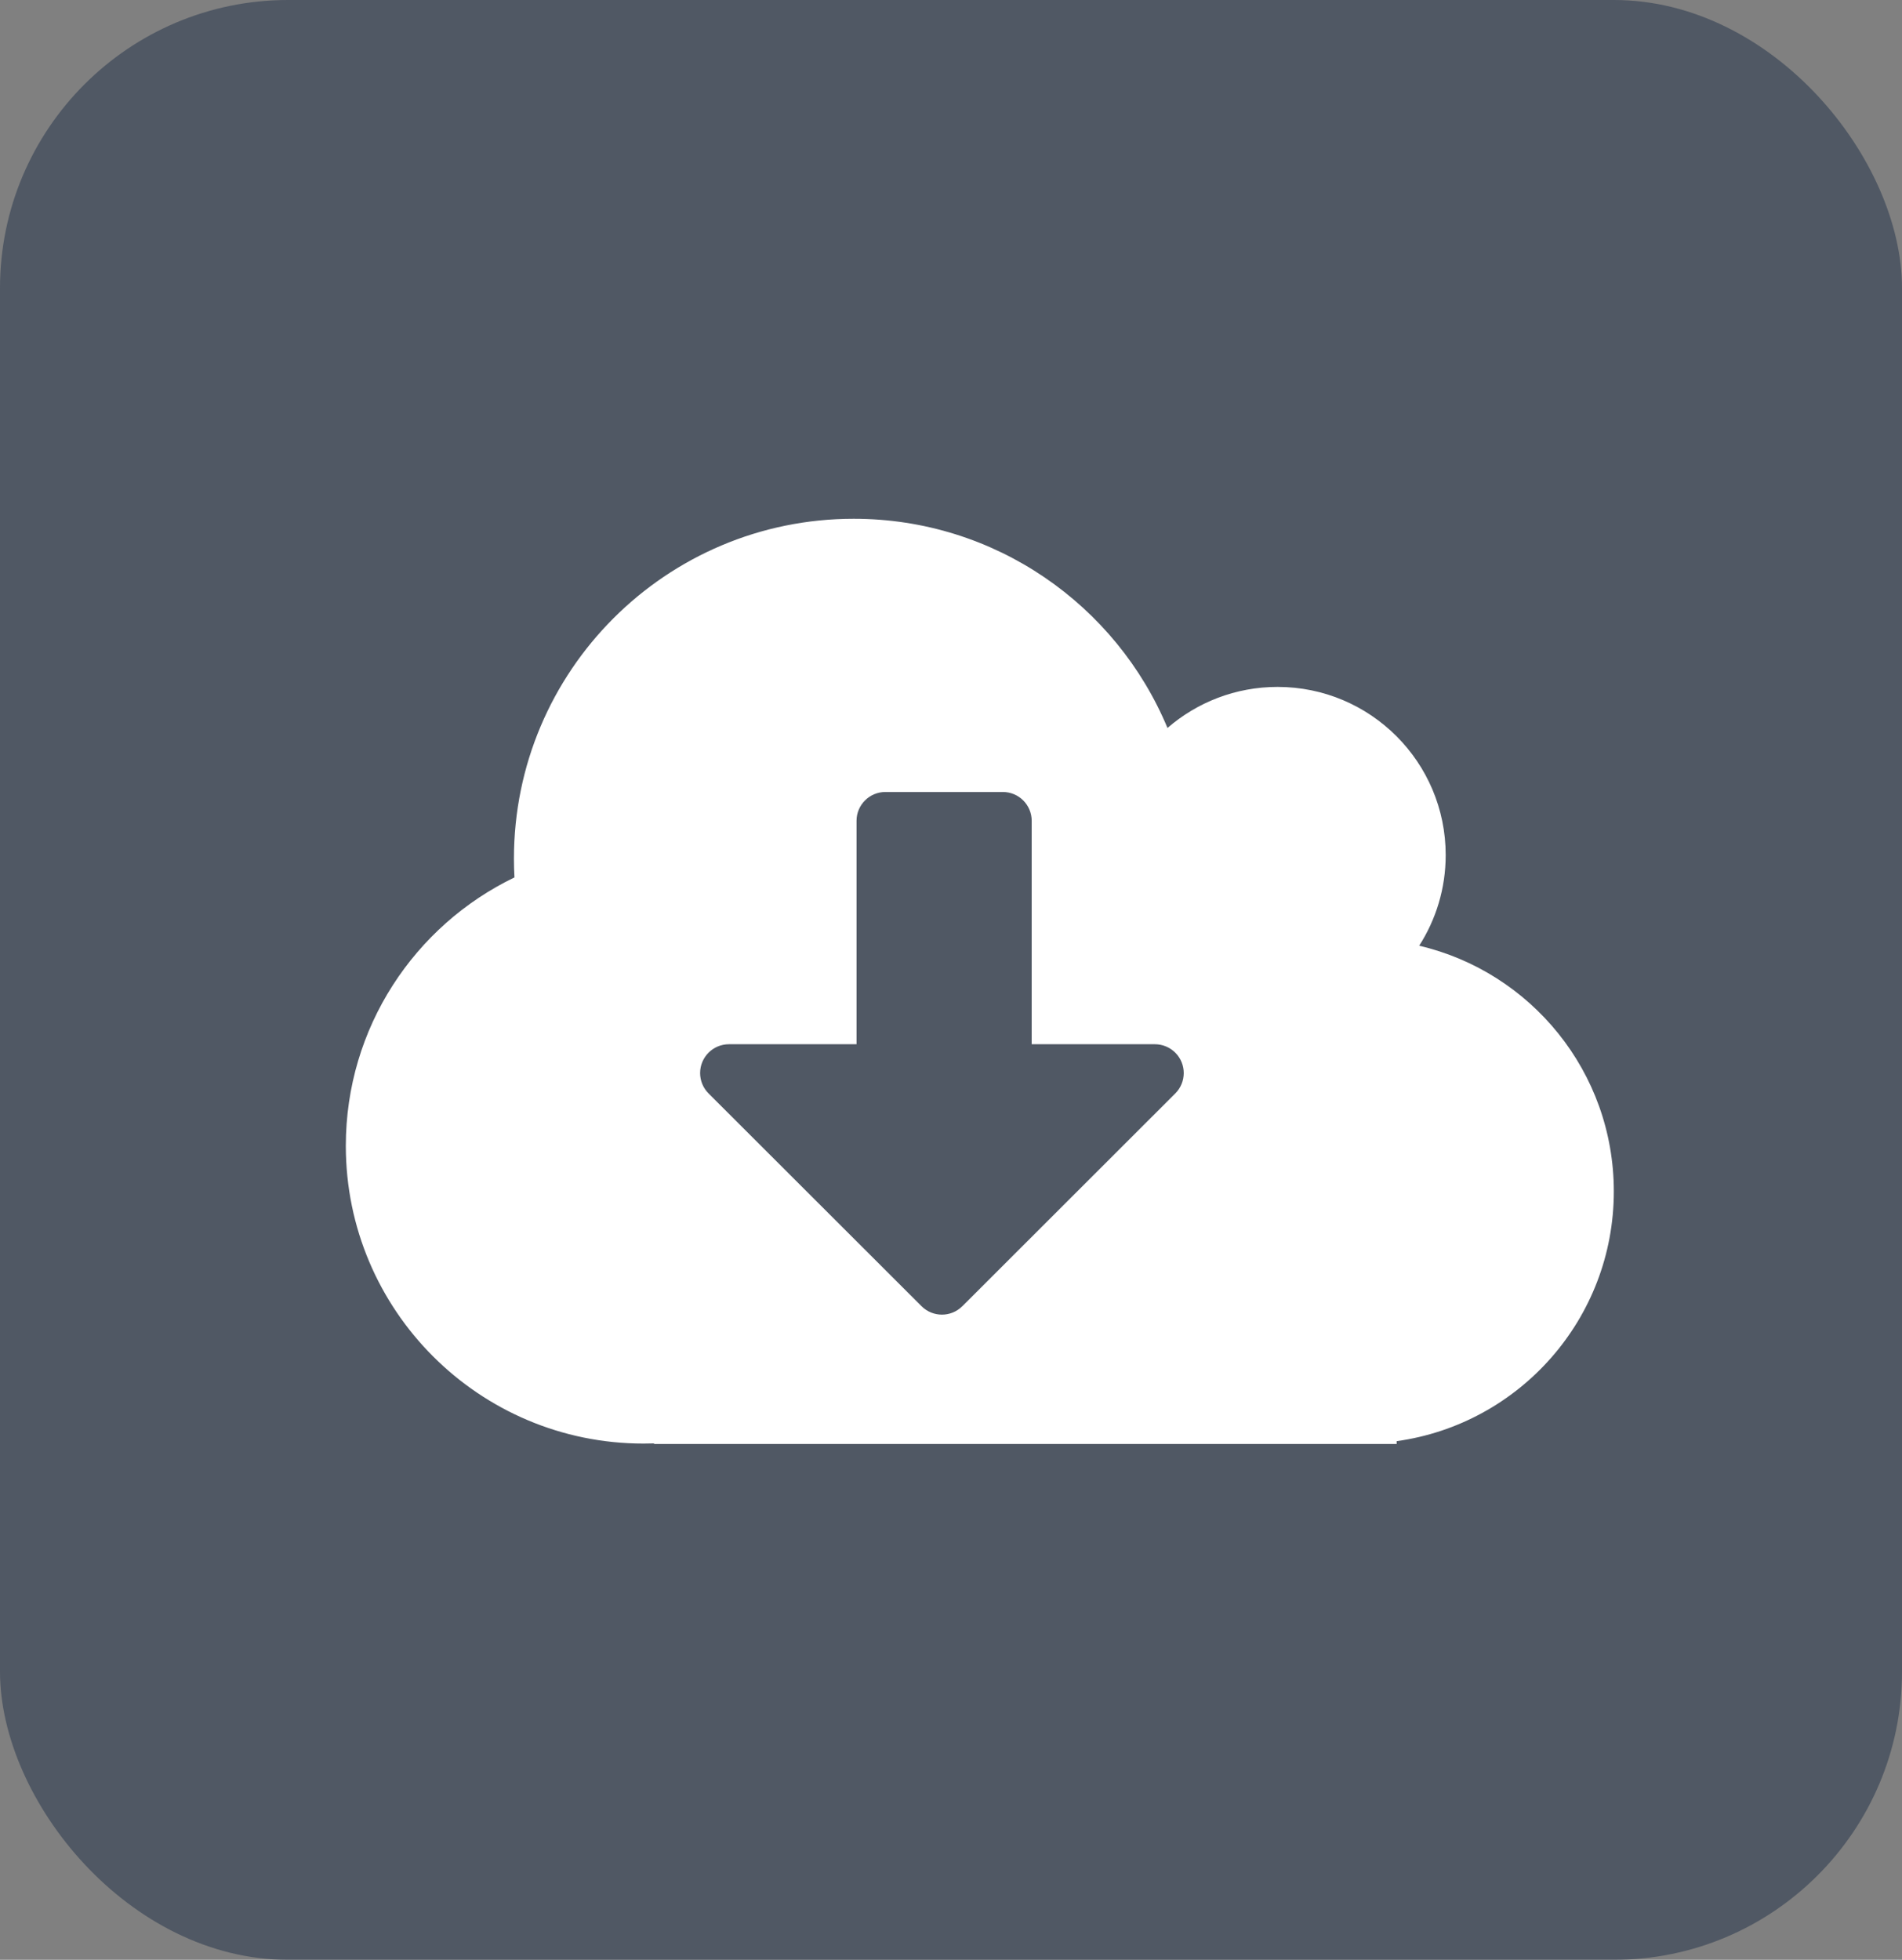 <?xml version="1.0" encoding="UTF-8"?>
<svg width="33px" height="34px" viewBox="0 0 33 34" version="1.1" xmlns="http://www.w3.org/2000/svg" xmlns:xlink="http://www.w3.org/1999/xlink">
    <rect x="0" y="0" width="33" height="34" fill="#808080" stroke="none"/>
    <!-- Generator: Sketch 51.3 (57544) - http://www.bohemiancoding.com/sketch -->
    <title>download icon-default</title>
    <desc>Created with Sketch.</desc>
    <defs></defs>
    <g id="Page-1" stroke="none" stroke-width="1" fill="none" fill-rule="evenodd">
        <g id="download-icon-default">
            <rect id="Rectangle" fill-opacity="0.5" fill="#203149" x="0" y="0" width="33" height="34" rx="5"></rect>
            <path d="M17.9,18.116 L17.9,14.24 C17.9,13.964 17.676,13.74 17.4,13.74 L15.361,13.74 C15.085,13.74 14.861,13.964 14.861,14.24 L14.861,18.116 L12.647,18.116 C12.371,18.116 12.147,18.34 12.147,18.616 C12.147,18.749 12.2,18.876 12.294,18.97 L15.989,22.661 C16.185,22.856 16.501,22.856 16.696,22.661 L16.696,22.662 L20.391,18.97 C20.587,18.775 20.587,18.458 20.392,18.263 C20.298,18.169 20.171,18.116 20.038,18.116 L17.9,18.116 Z M20.256,12.629 C20.768,12.186 21.435,11.917 22.166,11.917 C23.777,11.917 25.083,13.223 25.083,14.834 C25.083,15.414 24.914,15.953 24.623,16.407 C26.558,16.859 28,18.595 28,20.669 C28,22.879 26.361,24.707 24.232,25.002 L24.232,25.051 L11.348,25.051 L11.348,25.041 C11.288,25.043 11.227,25.044 11.166,25.044 C8.313,25.044 6,22.731 6,19.878 C6,17.828 7.195,16.056 8.926,15.222 C8.92,15.114 8.917,15.005 8.917,14.895 C8.917,11.639 11.556,9 14.812,9 C17.265,9 19.368,10.498 20.256,12.629 Z" id="Combined-Shape" fill="#FFFFFF"></path>
        </g>
    </g>
</svg>